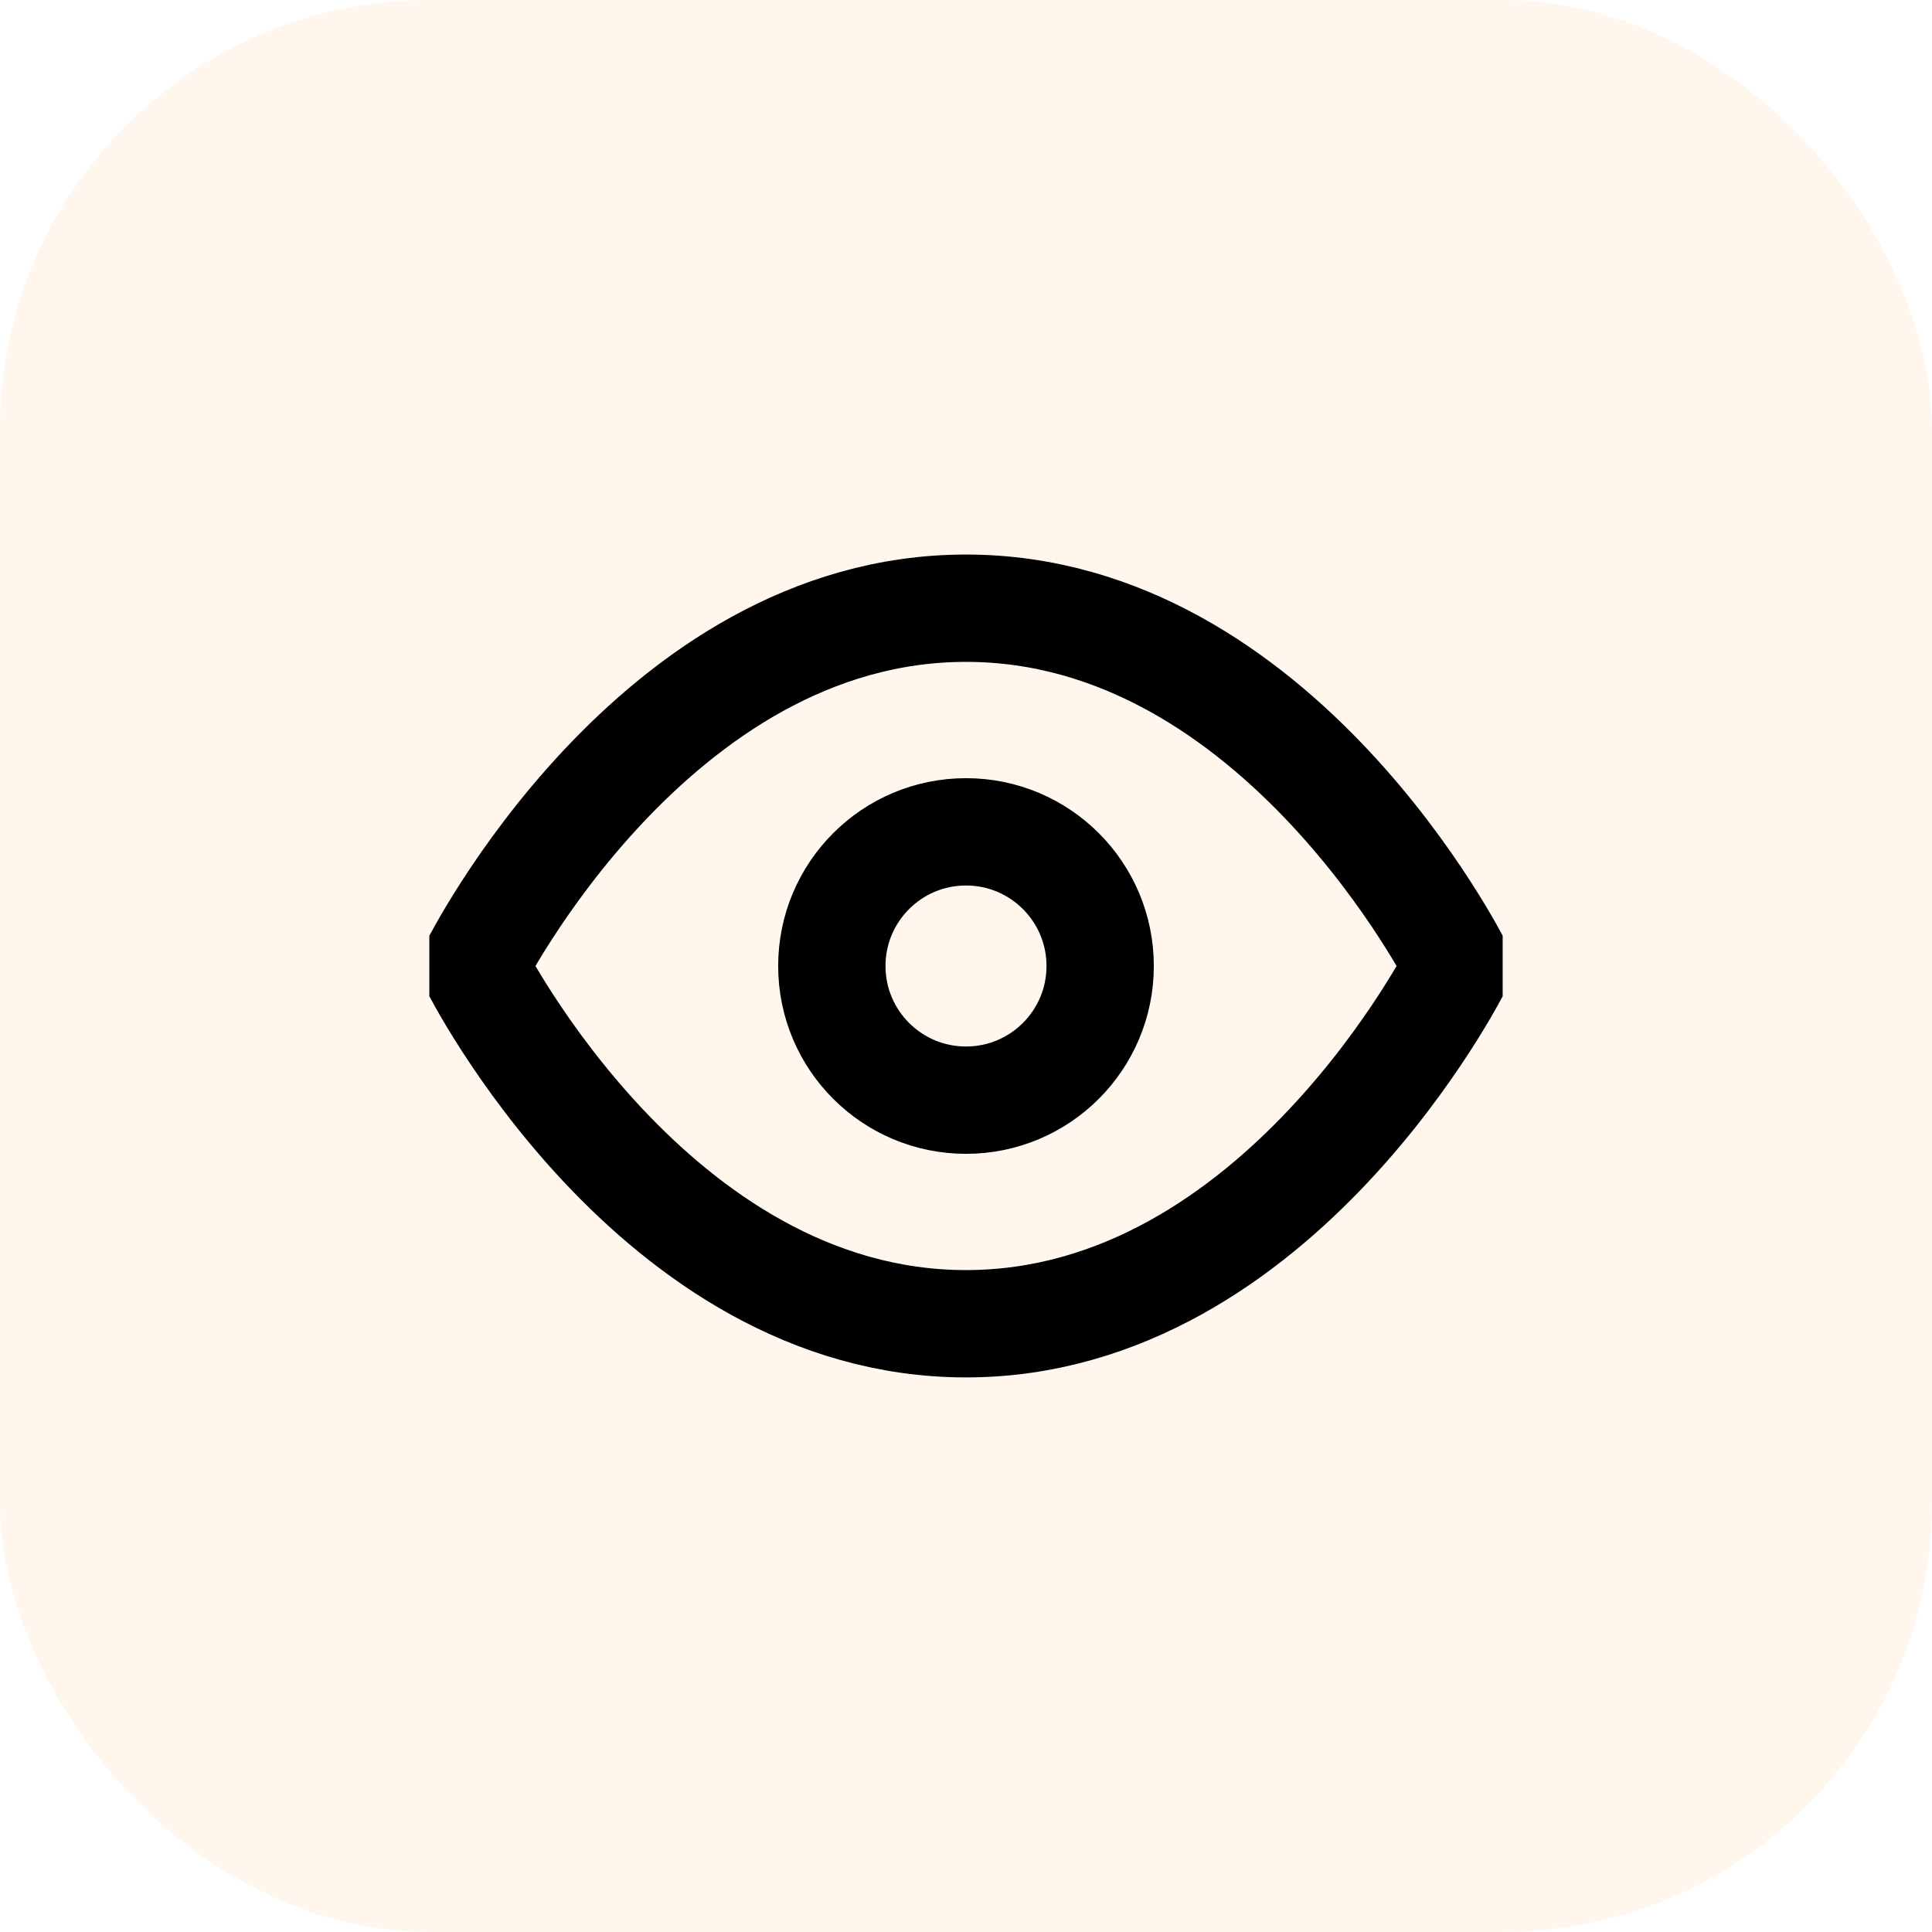 <svg width="36" height="36" viewBox="0 0 36 36" fill="none" xmlns="http://www.w3.org/2000/svg">
<rect width="36" height="36" rx="8" fill="#FFCC91" fill-opacity="0.16"/>
<g clip-path="url(#clip0_2660_10159)">
<path d="M8.834 18C8.834 18 12.167 11.333 18 11.333C23.834 11.333 27.167 18 27.167 18C27.167 18 23.834 24.666 18 24.666C12.167 24.666 8.834 18 8.834 18Z" stroke="black" stroke-width="2" stroke-linecap="round" stroke-linejoin="round"/>
<path d="M18 20.5C19.381 20.5 20.5 19.381 20.5 18C20.5 16.619 19.381 15.5 18 15.5C16.619 15.5 15.5 16.619 15.5 18C15.5 19.381 16.619 20.5 18 20.5Z" stroke="black" stroke-width="2" stroke-linecap="round" stroke-linejoin="round"/>
</g>
<defs>
<clipPath id="clip0_2660_10159">
<rect width="20" height="20" fill="white" transform="translate(8 8)"/>
</clipPath>
</defs>
</svg>
